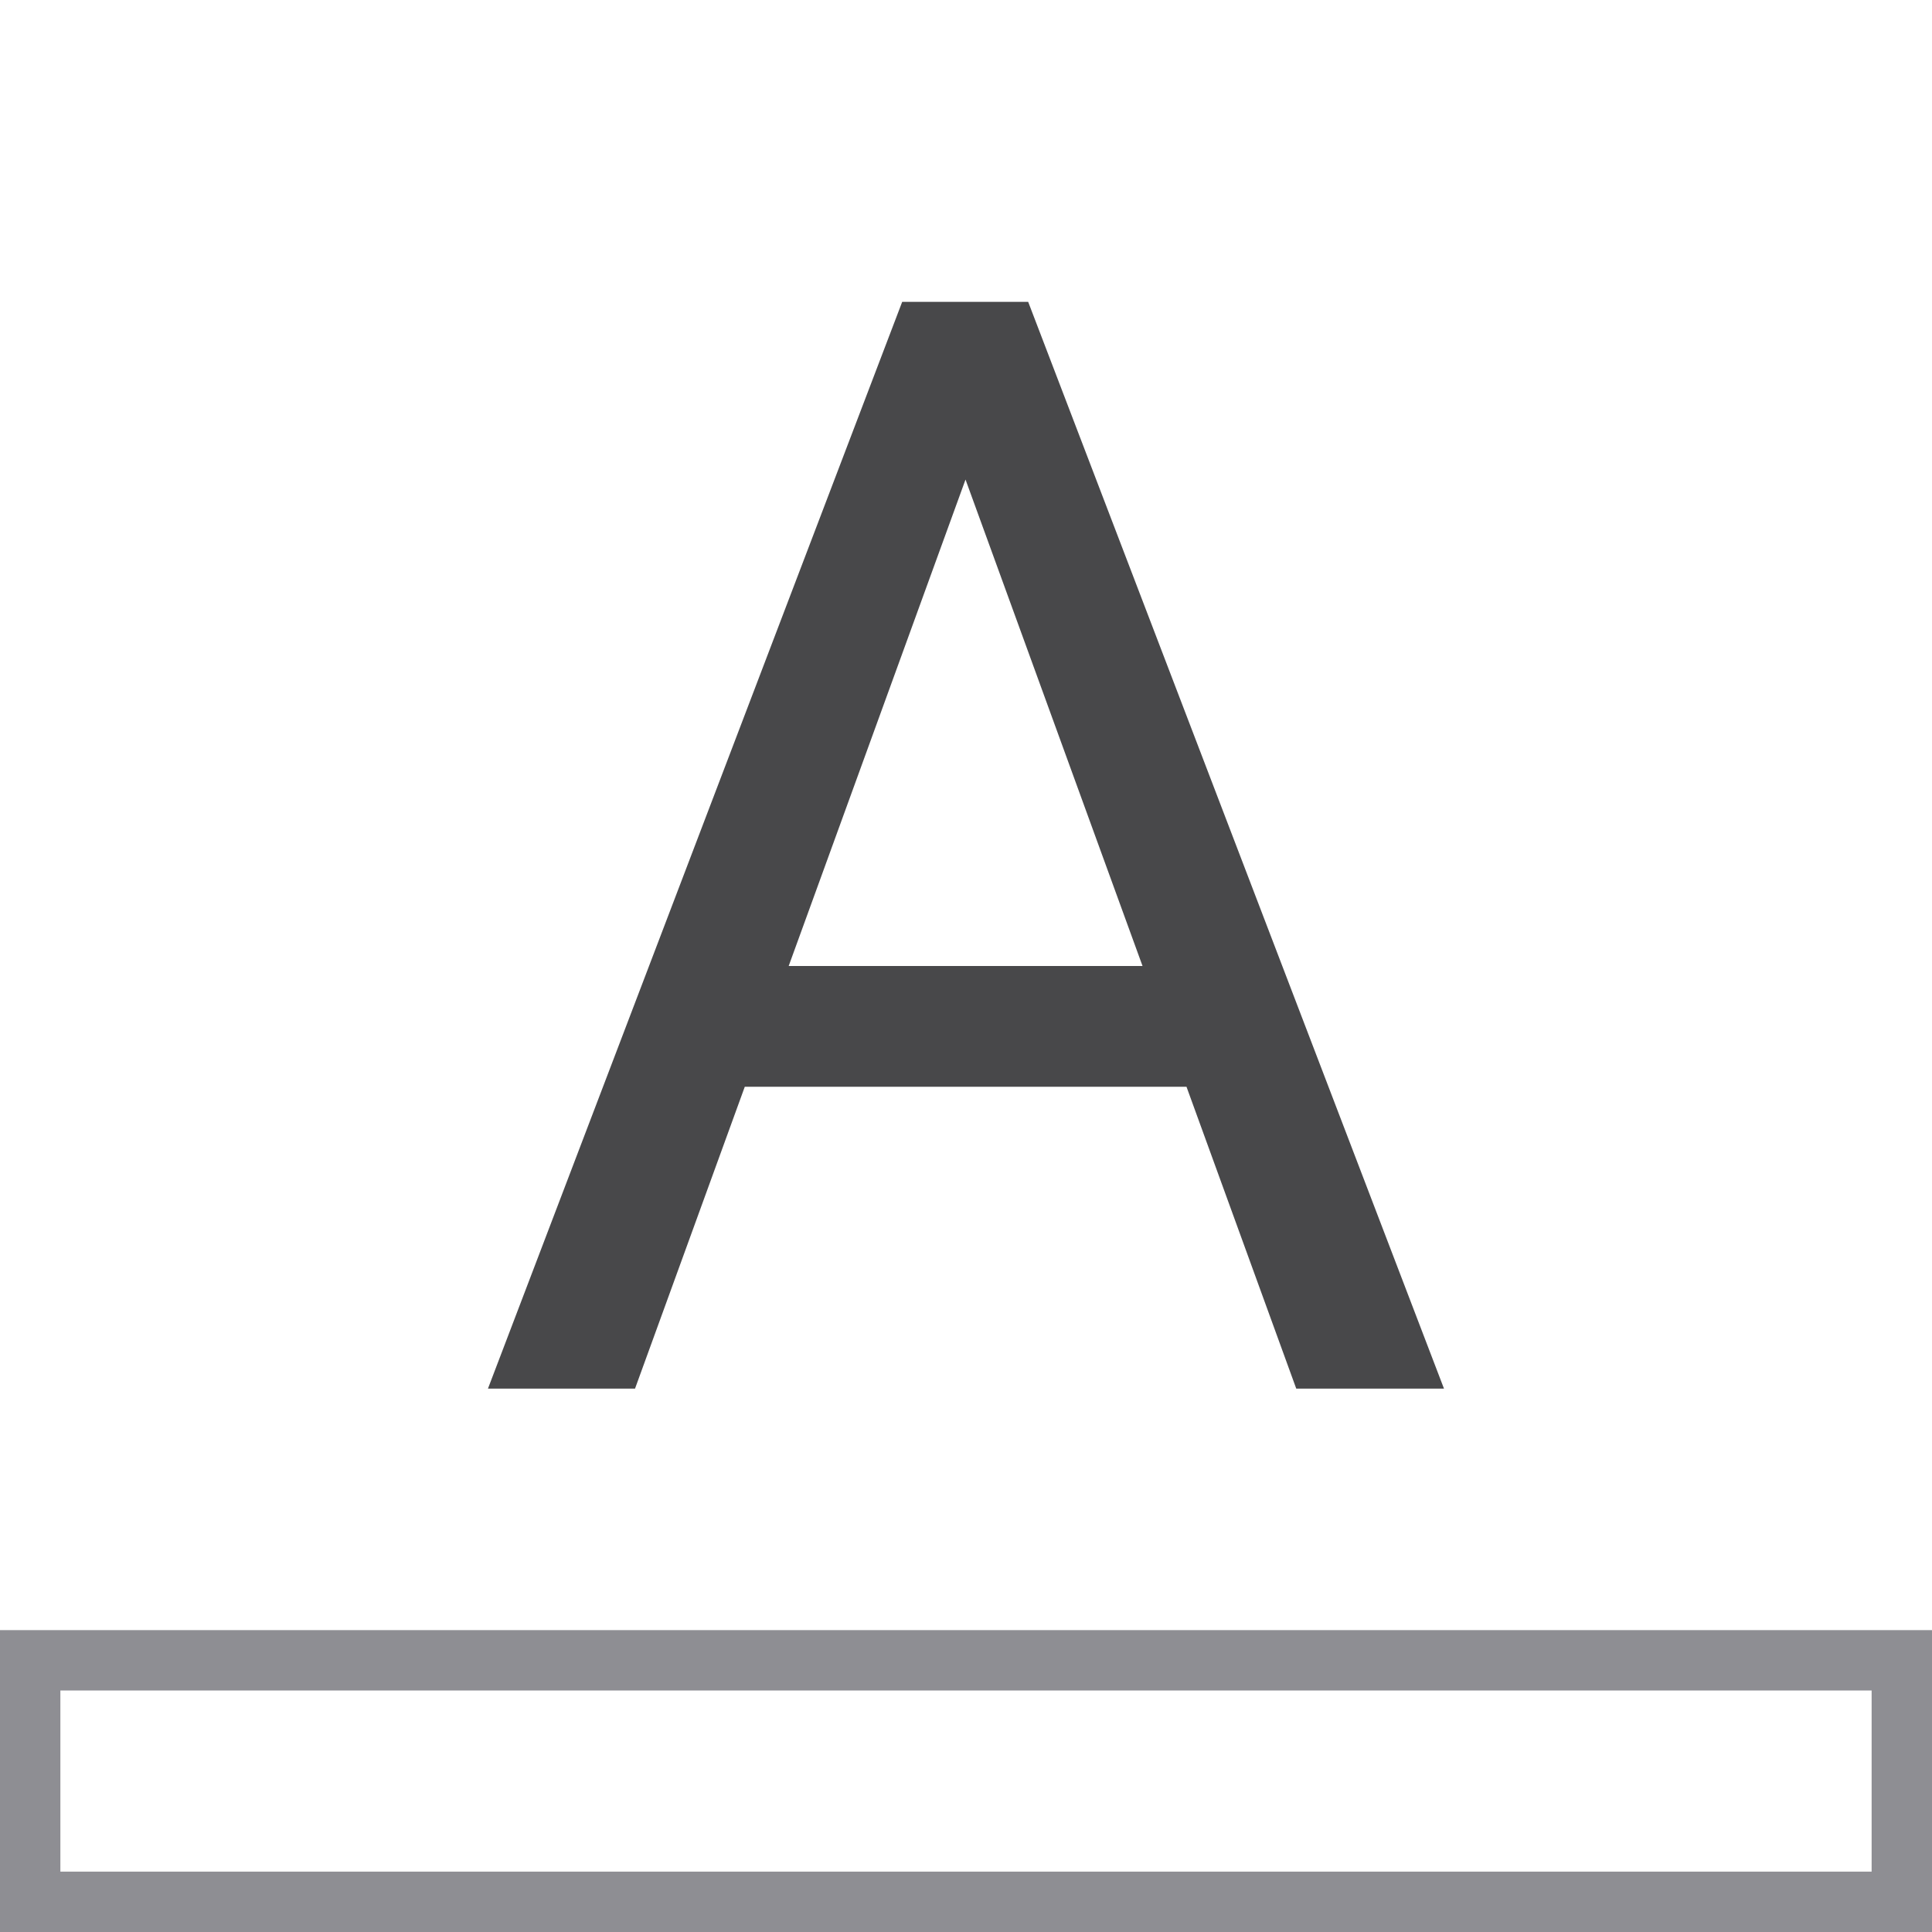 <svg viewBox="0 0 32 32" xmlns="http://www.w3.org/2000/svg"><path d="m0 27v5h32v-5zm1 1h30v3h-30z" fill="#8e8e93"/><path d="m14.943 5-6.861 18h2.436l1.818-5h7.316l1.818 5h2.447l-6.887-18zm1.049 2.943 2.932 8.057h-5.861z" fill="#48484a" stroke-width=".9"/></svg>